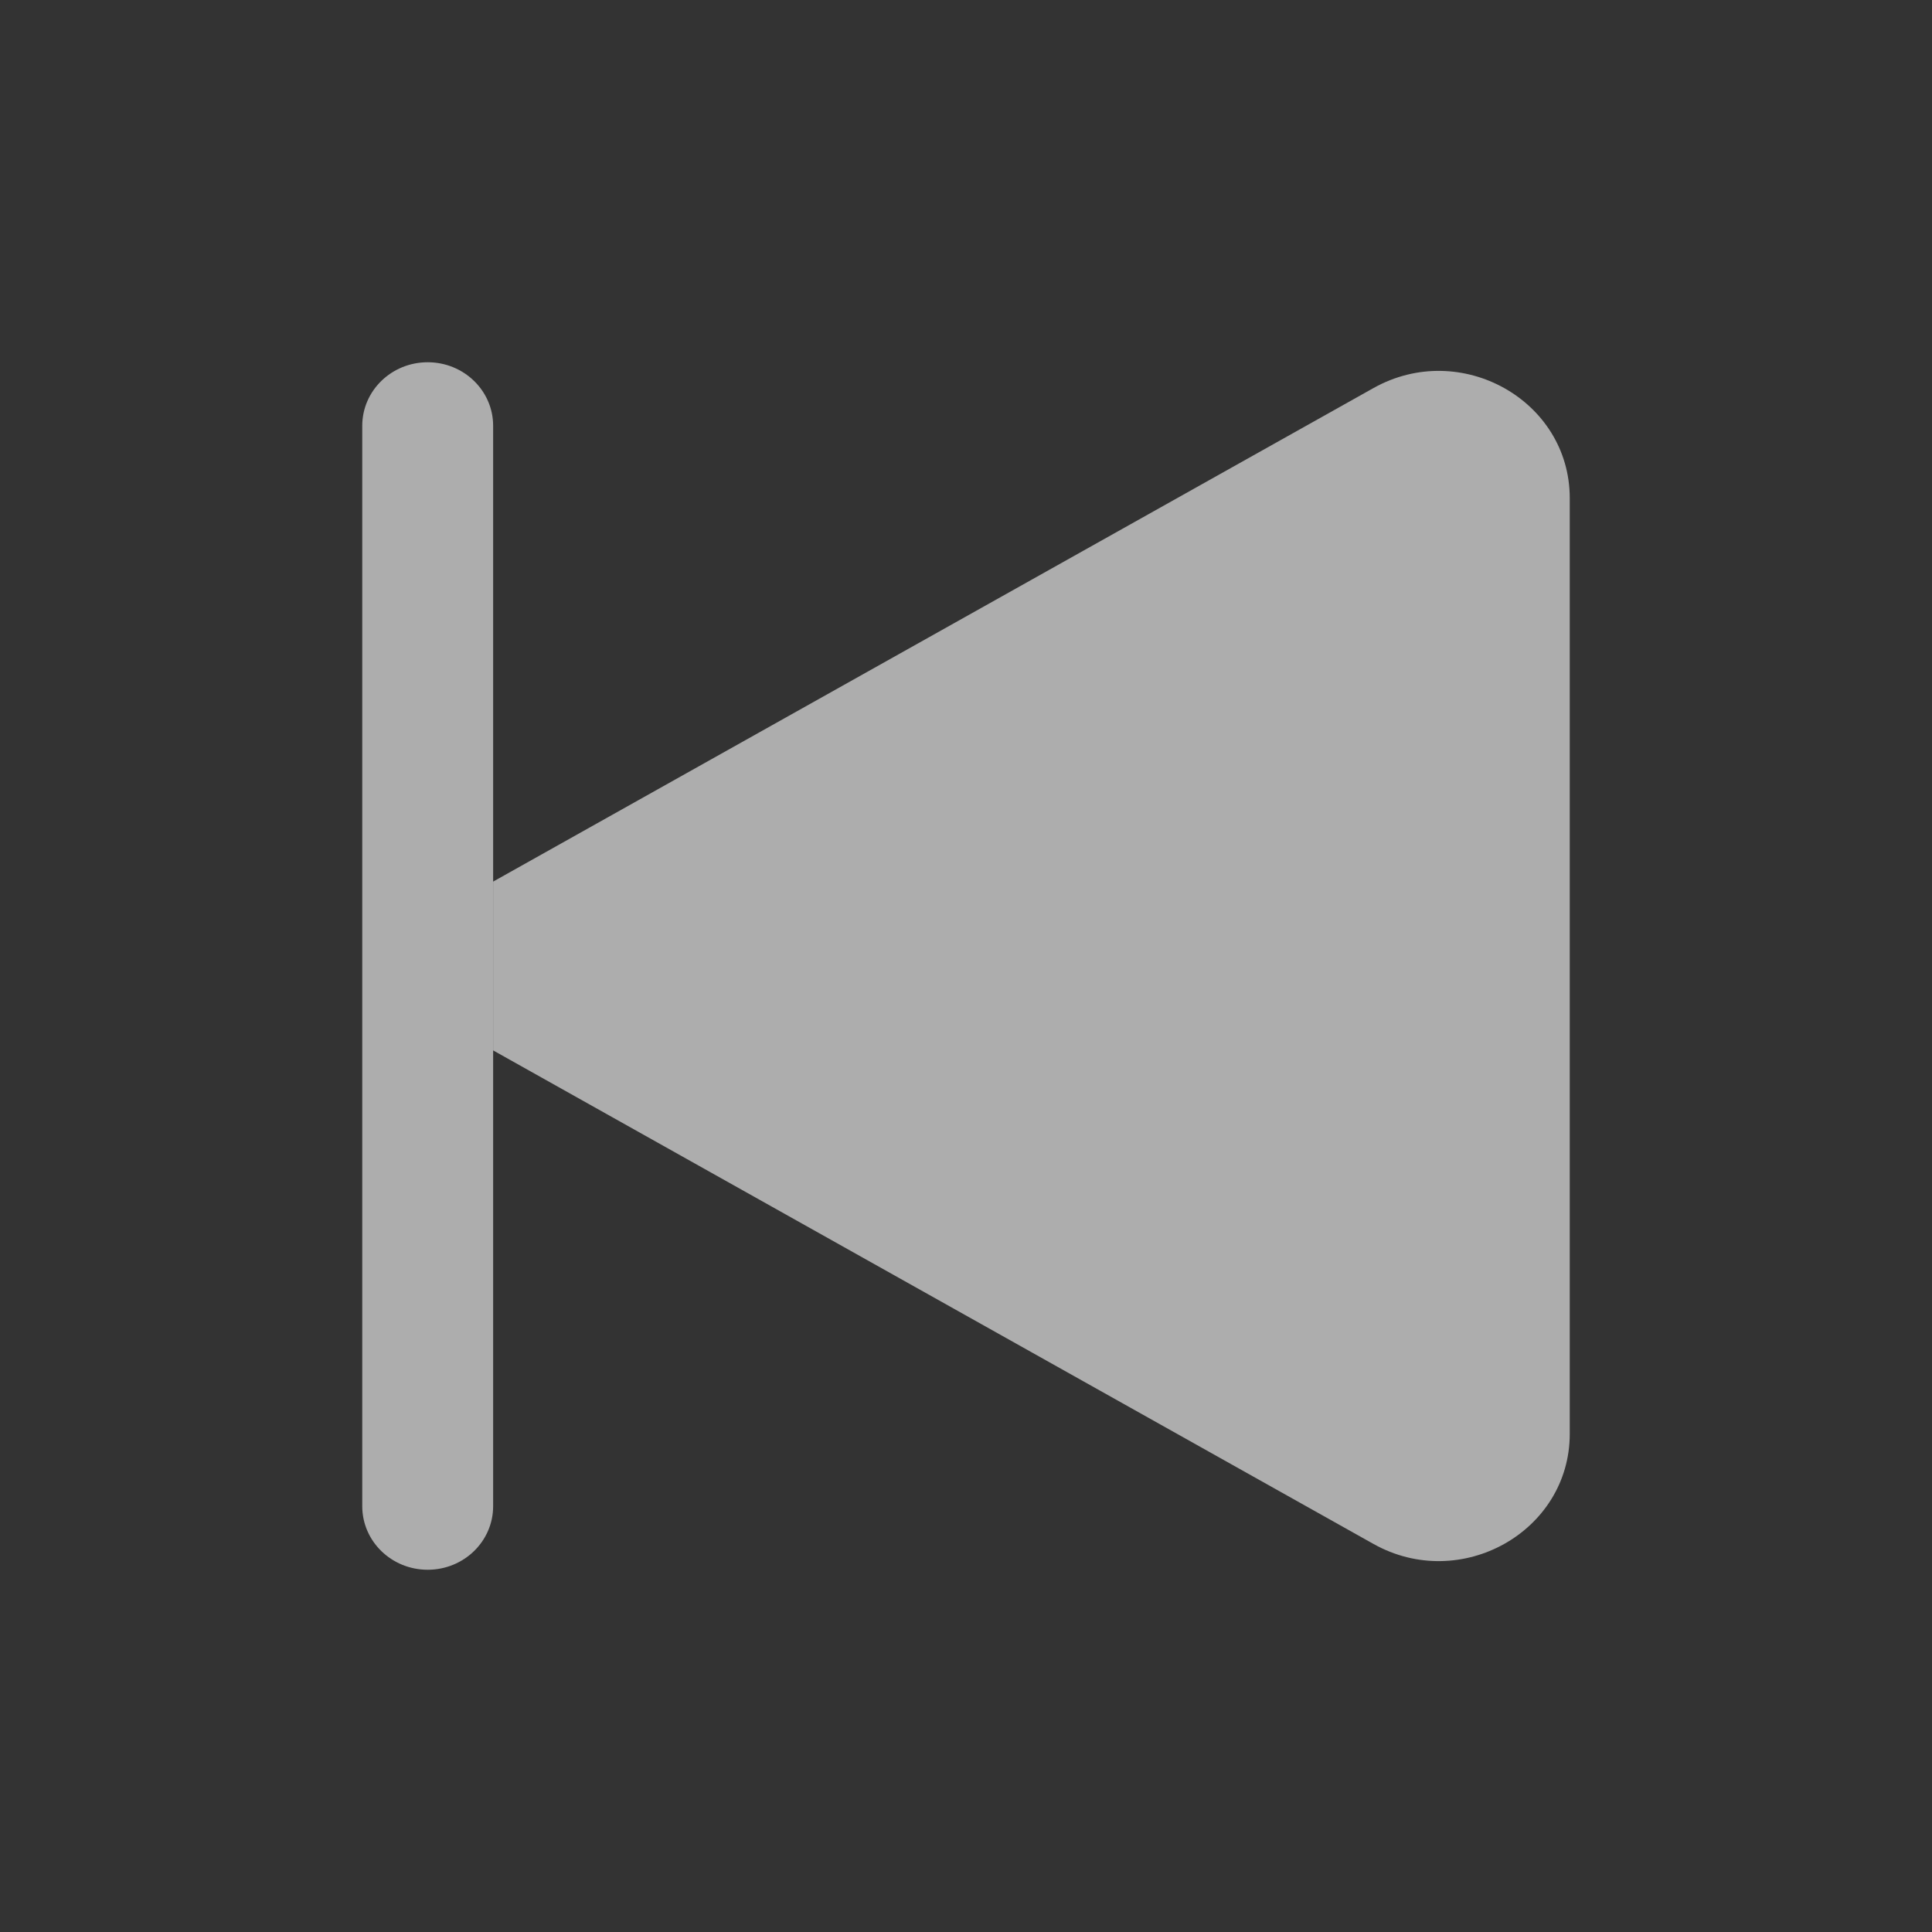 <svg width="32" height="32" viewBox="0 0 32 32" fill="none" xmlns="http://www.w3.org/2000/svg">
<rect x="0" y="0" width="32" height="32" fill="#333333" stroke="none"/>
<g opacity="0.85">
<path d="M8.168 14.602L22.748 6.428C24.193 5.618 26 6.631 26 8.251V23.749C26 25.369 24.193 26.382 22.748 25.572L8.168 17.398V14.602Z" fill="white" fill-opacity="0.7"/>
<path d="M8.168 7.053C8.168 6.471 7.683 6 7.084 6C6.485 6 6 6.471 6 7.053V24.947C6 25.529 6.485 26 7.084 26C7.683 26 8.168 25.529 8.168 24.947V7.053Z" fill="white" fill-opacity="0.7"/>
</g>
</svg>
